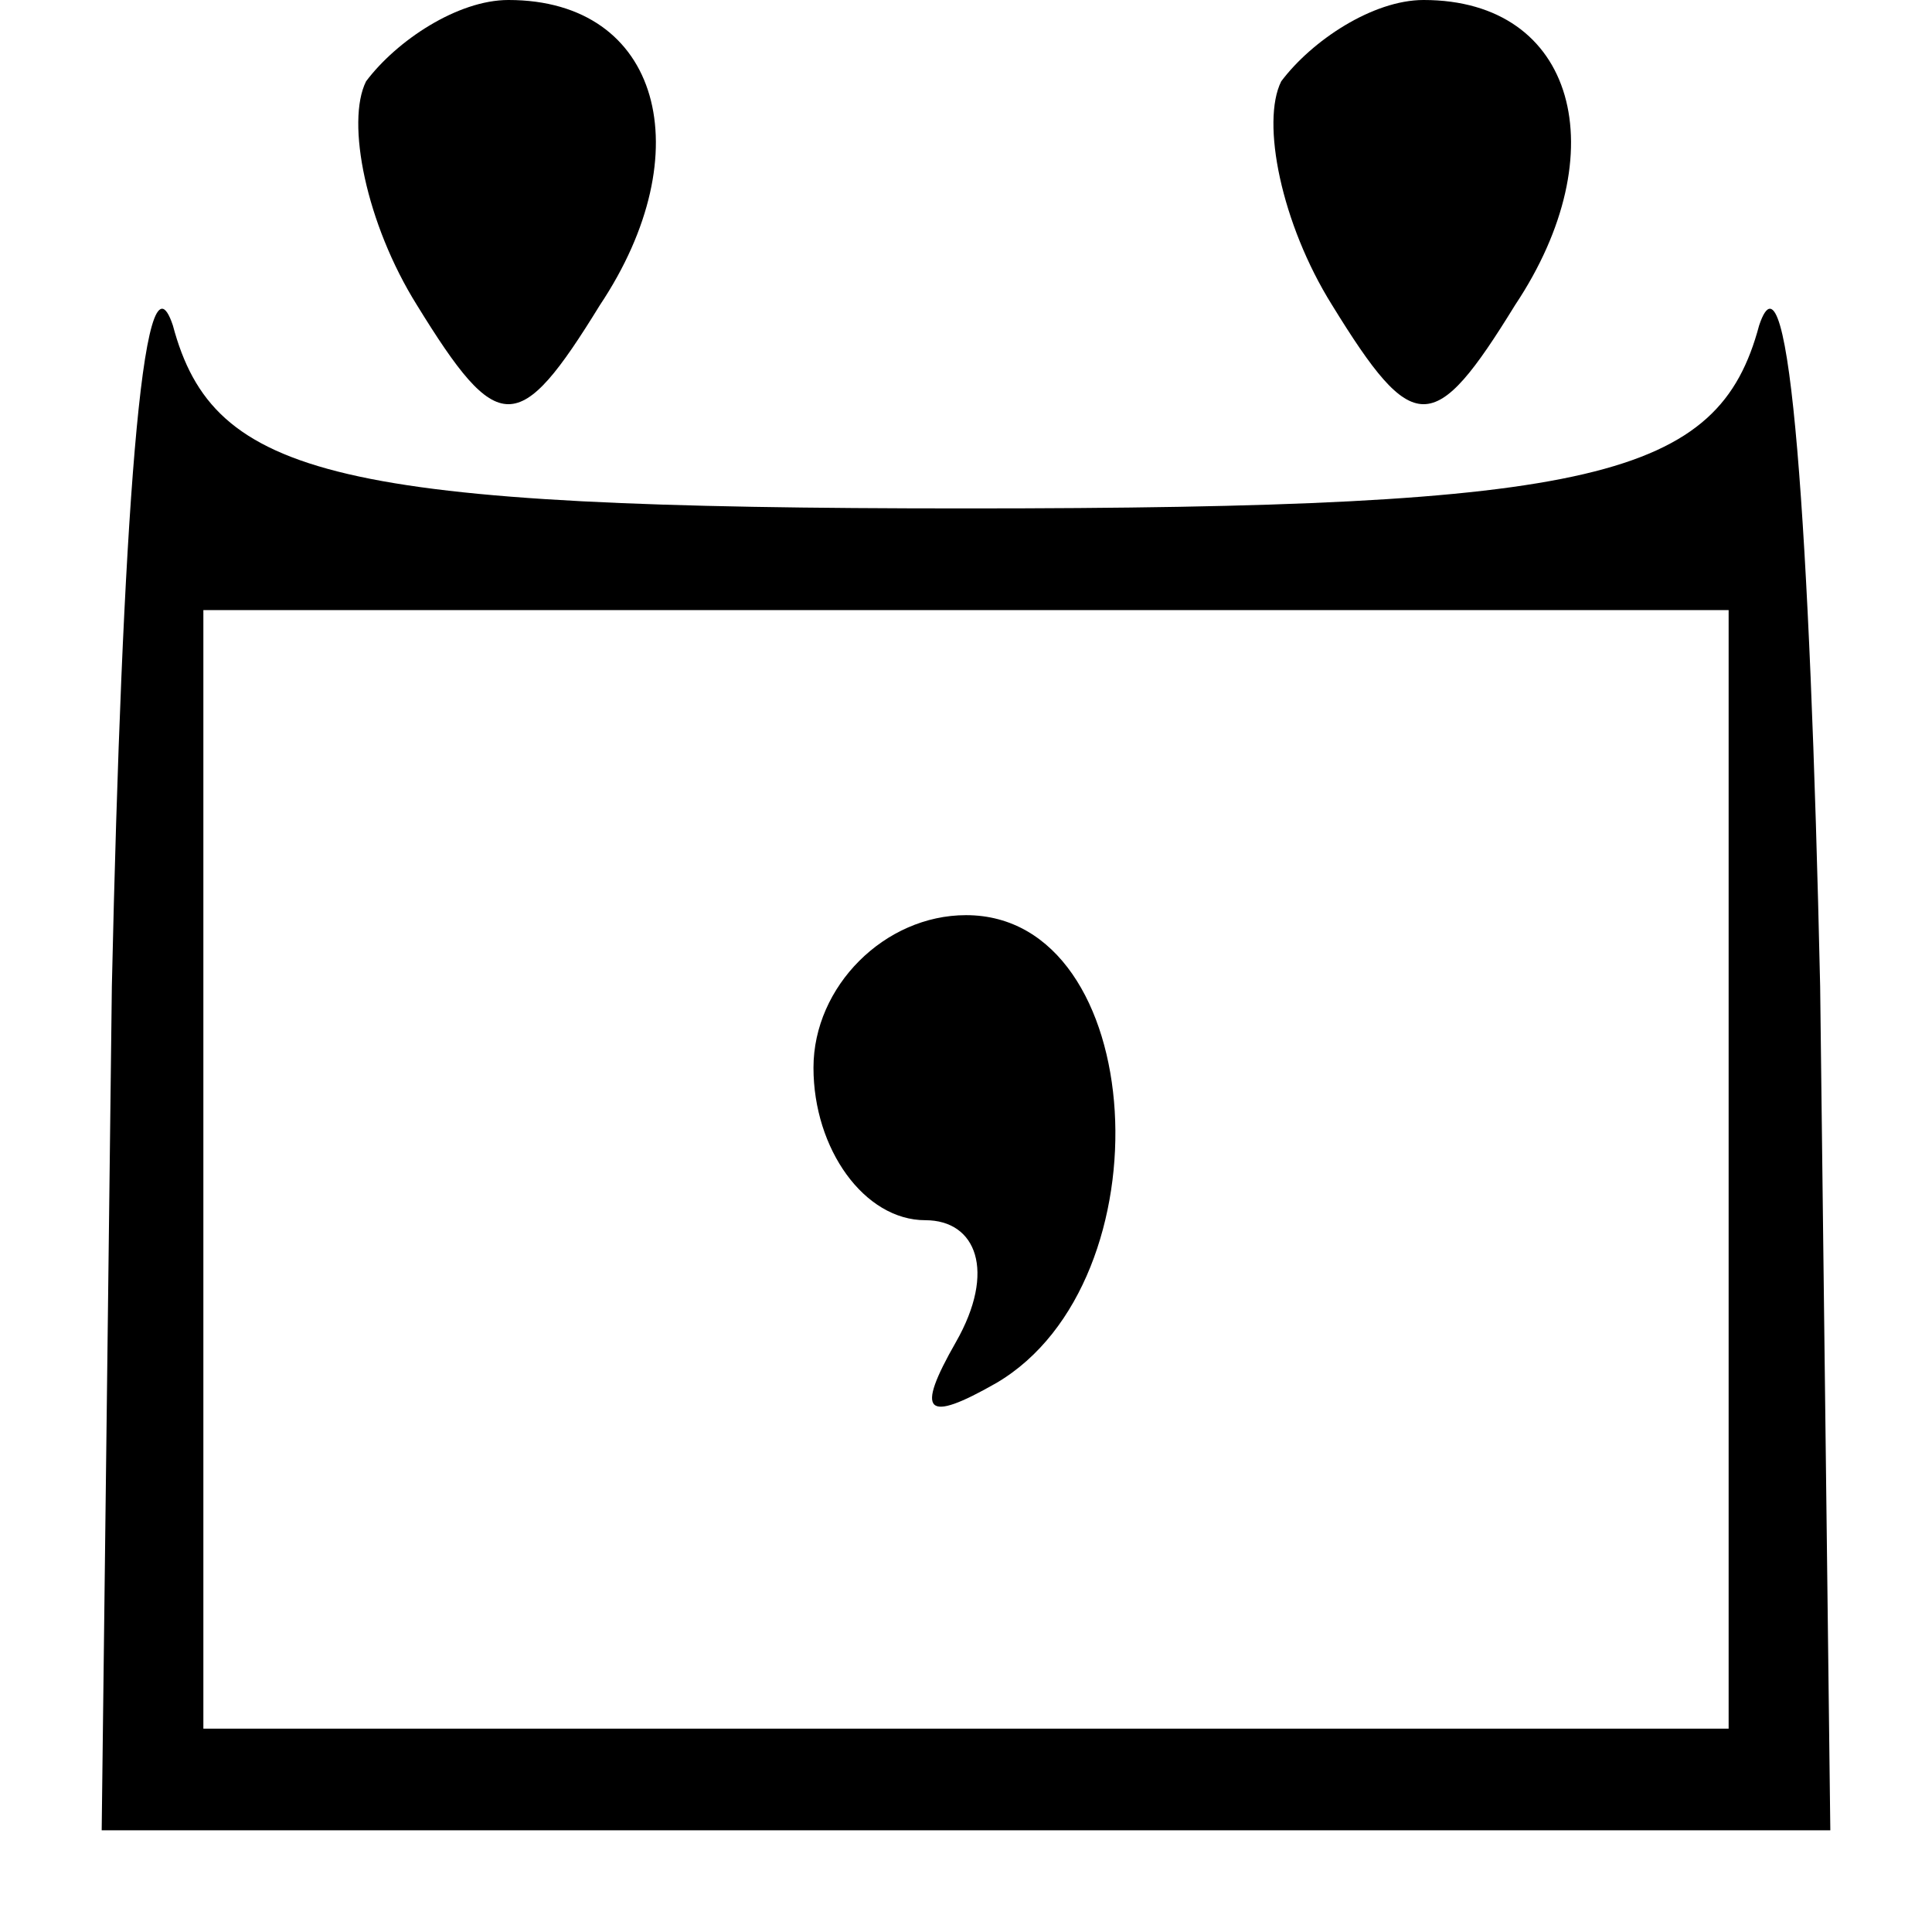 <?xml version="1.0" standalone="no"?>
<!DOCTYPE svg PUBLIC "-//W3C//DTD SVG 20010904//EN"
 "http://www.w3.org/TR/2001/REC-SVG-20010904/DTD/svg10.dtd">
<svg version="1.0" xmlns="http://www.w3.org/2000/svg"
 width="19pt" height="19pt" viewBox="0 0 19 19"
 preserveAspectRatio="xMidYMid meet">

<g transform="translate(0,19) scale(0.1,-0.1)"
fill="#000000" stroke="none">
<path d="M36 182 c-2 -4 0 -14 5 -22 8 -13 10 -13 18 0 10 15 6 30 -9 30 -5 0
-11 -4 -14 -8z"/>
<path d="M126 182 c-2 -4 0 -14 5 -22 8 -13 10 -13 18 0 10 15 6 30 -9 30 -5
0 -11 -4 -14 -8z"/>
<path d="M11 93 l-1 -83 85 0 85 0 -1 83 c-1 45 -3 74 -6 65 -4 -15 -16 -18
-78 -18 -62 0 -74 3 -78 18 -3 9 -5 -20 -6 -65z m159 -18 l0 -55 -75 0 -75 0
0 55 0 55 75 0 75 0 0 -55z"/>
<path d="M80 85 c0 -8 5 -15 11 -15 5 0 7 -5 3 -12 -4 -7 -3 -8 4 -4 17 10 15
46 -3 46 -8 0 -15 -7 -15 -15z"/>
</g>
</svg>
